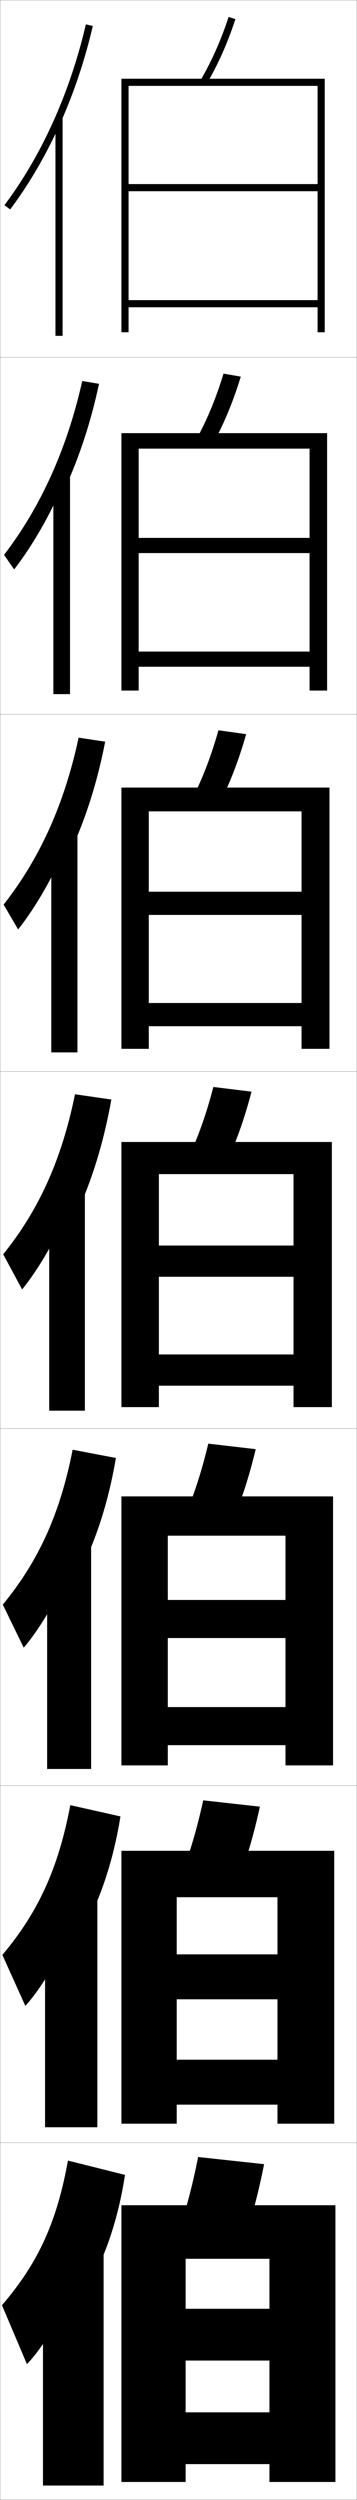 <?xml version="1.0" encoding="utf-8"?>
<!-- Generator: Adobe Illustrator 11 Build 225, SVG Export Plug-In . SVG Version: 6.0.0 Build 78)  -->
<!DOCTYPE svg PUBLIC "-//W3C//DTD SVG 1.0//EN"    "http://www.w3.org/TR/2001/REC-SVG-20010904/DTD/svg10.dtd">
<svg  xmlns="http://www.w3.org/2000/svg" xmlns:xlink="http://www.w3.org/1999/xlink" xmlns:a="http://ns.adobe.com/AdobeSVGViewerExtensions/3.0/"
	 width="100.1" height="700.1" viewBox="0 0 100.1 700.1"
	 overflow="visible" enable-background="new 0 0 100.1 700.1" xml:space="preserve">
		<g id="glyphs">
			<g>
				<rect x="0.05" y="0.05" fill="none" stroke="#999999" stroke-width="0.1" width="100" height="100"/> 
				<rect x="0.05" y="100.05" fill="none" stroke="#999999" stroke-width="0.1" width="100" height="100"/> 
				<rect x="0.05" y="200.05" fill="none" stroke="#999999" stroke-width="0.1" width="100" height="100"/> 
				<rect x="0.05" y="300.05" fill="none" stroke="#999999" stroke-width="0.1" width="100" height="100"/> 
				<rect x="0.05" y="400.05" fill="none" stroke="#999999" stroke-width="0.1" width="100" height="100"/> 
				<rect x="0.05" y="500.05" fill="none" stroke="#999999" stroke-width="0.1" width="100" height="100"/> 
				<rect x="0.05" y="600.05" fill="none" stroke="#999999" stroke-width="0.1" width="100" height="100"/> 
			</g>
			<g>
				<g>
					<path d="M15.55,37.457c4.444-9.346,7.987-19.509,10.475-30.181l-1.949-0.453
						C19.609,25.991,11.716,43.498,1.25,57.45l1.6,1.199
						C7.644,52.259,11.899,45.132,15.55,37.457L15.55,37.457z"/>
					<rect x="15.55" y="32.85" width="2" height="61.2"/> 
				</g>
				<g>
					<path d="M17.096,139.111c4.599-9.448,8.217-20.113,10.661-31.625l-4.698-0.792
						c-4.219,18.87-11.609,35.245-21.927,48.689l2.835,4.08
						c4.854-6.292,9.609-14.421,12.962-22.148L17.096,139.111z"/>
					<rect x="14.966" y="132.25" width="4.667" height="62.134"/> 
				</g>
				<g>
					<path d="M18.642,240.767c4.753-9.551,8.447-20.718,10.848-33.068l-7.448-1.13
						c-3.972,18.572-10.858,33.814-21.028,46.752l4.071,6.959
						c4.913-6.192,10.167-15.325,13.224-23.104L18.642,240.767z"/>
					<rect x="14.383" y="231.65" width="7.333" height="63.066"/> 
				</g>
				<g>
					<path d="M20.188,342.421c4.908-9.653,8.677-21.322,11.034-34.512l-10.196-1.469
						c-3.725,18.273-10.108,32.384-20.13,44.814l5.307,9.84
						c4.973-6.094,10.727-16.229,13.485-24.06L20.188,342.421z"/>
					<rect x="13.8" y="331.05" width="10" height="64"/> 
				</g>
				<g>
					<path d="M20.476,443.63c5.532-9.554,9.684-21.535,12.022-35.341l-12.131-2.312
						c-3.537,18.03-9.586,31.231-19.586,43.376l5.871,12.061
						c4.818-5.562,10.991-16.256,13.49-23.706L20.476,443.63z"/>
					<rect x="13.216" y="430.217" width="12.333" height="65.166"/> 
				</g>
				<g>
					<path d="M20.763,544.84c6.157-9.456,10.691-21.748,13.011-36.17l-14.065-3.156
						c-3.35,17.787-9.064,30.078-19.043,41.938l6.436,14.28
						c4.665-5.028,11.256-16.282,13.495-23.354L20.763,544.84z"/>
					<rect x="12.633" y="529.383" width="14.667" height="66.334"/> 
				</g>
				<g>
					<path d="M21.05,646.05c6.781-9.358,11.698-21.962,14-37l-16-4
						c-3.162,17.545-8.542,28.926-18.5,40.5l7,16.5c4.511-4.495,11.521-16.31,13.5-23V646.05
						z"/>
					<rect x="12.05" y="628.55" width="17" height="67.5"/> 
				</g>
			</g>
			<g>
				<g>
					<path d="M56.188,22.543l1.725,1.014C61.157,18.029,63.804,12.077,66,5.36
						l-1.9-0.621C61.947,11.317,59.359,17.142,56.188,22.543z"/>
					<polygon points="89.05,51.55 36.05,51.55 36.05,53.55 89.05,53.55 
						89.05,84.05 36.05,84.05 36.05,86.05 89.05,86.05 89.05,93.05 
						91.05,93.05 91.05,22.05 34.05,22.05 34.05,93.05 36.05,93.05 
						36.05,24.05 89.05,24.05 "/>
				</g>
				<g>
					<path d="M55.247,122.71l4.688,1.178c3.026-5.59,5.504-11.61,7.573-18.413
						l-4.833-0.851C60.643,111.312,58.213,117.225,55.247,122.71z"/>
					<polygon points="86.799,150.633 38.883,150.633 38.883,154.883 86.799,154.883 
						86.799,182.466 38.883,182.466 38.883,186.716 86.799,186.716 86.799,193.383 
						91.716,193.383 91.716,121.3 34.049,121.3 34.049,193.383 38.883,193.383 
						38.883,125.633 86.799,125.633 "/>
				</g>
				<g>
					<path d="M54.308,222.879l7.65,1.342c2.807-5.654,5.117-11.74,7.058-18.63
						L61.25,204.509C59.338,211.307,57.067,217.309,54.308,222.879z"/>
					<polygon points="84.55,249.716 41.717,249.716 41.717,256.216 84.55,256.216 
						84.55,280.883 41.717,280.883 41.717,287.383 84.55,287.383 84.55,293.716 
						92.383,293.716 92.383,220.55 34.05,220.55 34.05,293.716 41.717,293.716 
						41.717,227.216 84.55,227.216 "/>
				</g>
				<g>
					<path d="M59.825,304.395c-1.791,6.907-3.904,12.998-6.457,18.652l10.613,1.506
						c2.588-5.717,4.73-11.871,6.543-18.848L59.825,304.395z"/>
					<polygon points="34.05,319.8 34.05,394.05 44.55,394.05 44.55,328.8 
						82.3,328.8 82.3,348.8 44.55,348.8 44.55,357.55 82.3,357.55 
						82.3,379.3 44.55,379.3 44.55,388.05 82.3,388.05 82.3,394.05 
						93.05,394.05 93.05,319.8 "/>
				</g>
				<g>
					<path d="M65.671,424.885c2.369-5.78,4.343-12.002,6.028-19.064l-13.299-1.541
						c-1.67,7.017-3.625,13.196-5.972,18.935L65.671,424.885z"/>
					<polygon points="80.049,448.05 47.049,448.05 47.049,458.716 80.049,458.716 
						80.049,478.05 47.049,478.05 47.049,488.717 80.049,488.717 80.049,494.383 
						93.383,494.383 93.383,419.05 34.049,419.05 34.049,494.383 47.049,494.383 
						47.049,430.05 80.049,430.05 "/>
				</g>
				<g>
					<path d="M67.36,525.218c2.151-5.844,3.957-12.134,5.514-19.283l-15.899-1.77
						c-1.55,7.126-3.347,13.395-5.486,19.217L67.36,525.218z"/>
					<polygon points="77.8,547.3 49.55,547.3 49.55,559.883 77.8,559.883 
						77.8,576.8 49.55,576.8 49.55,589.383 77.8,589.383 77.8,594.717 
						93.717,594.717 93.717,518.3 34.05,518.3 34.05,594.717 49.55,594.717 
						49.55,531.3 77.8,531.3 "/>
				</g>
				<g>
					<path d="M69.05,625.55c1.933-5.907,3.57-12.265,5-19.5l-18.5-2
						c-1.43,7.235-3.067,13.593-5,19.5L69.05,625.55z"/>
					<polygon points="75.55,646.55 52.05,646.55 52.05,661.05 75.55,661.05 
						75.55,675.55 52.05,675.55 52.05,690.05 75.55,690.05 75.55,695.05 
						94.05,695.05 94.05,617.55 34.05,617.55 34.05,695.05 52.05,695.05 
						52.05,632.55 75.55,632.55 "/>
				</g>
			</g>
		</g>
	</svg>
